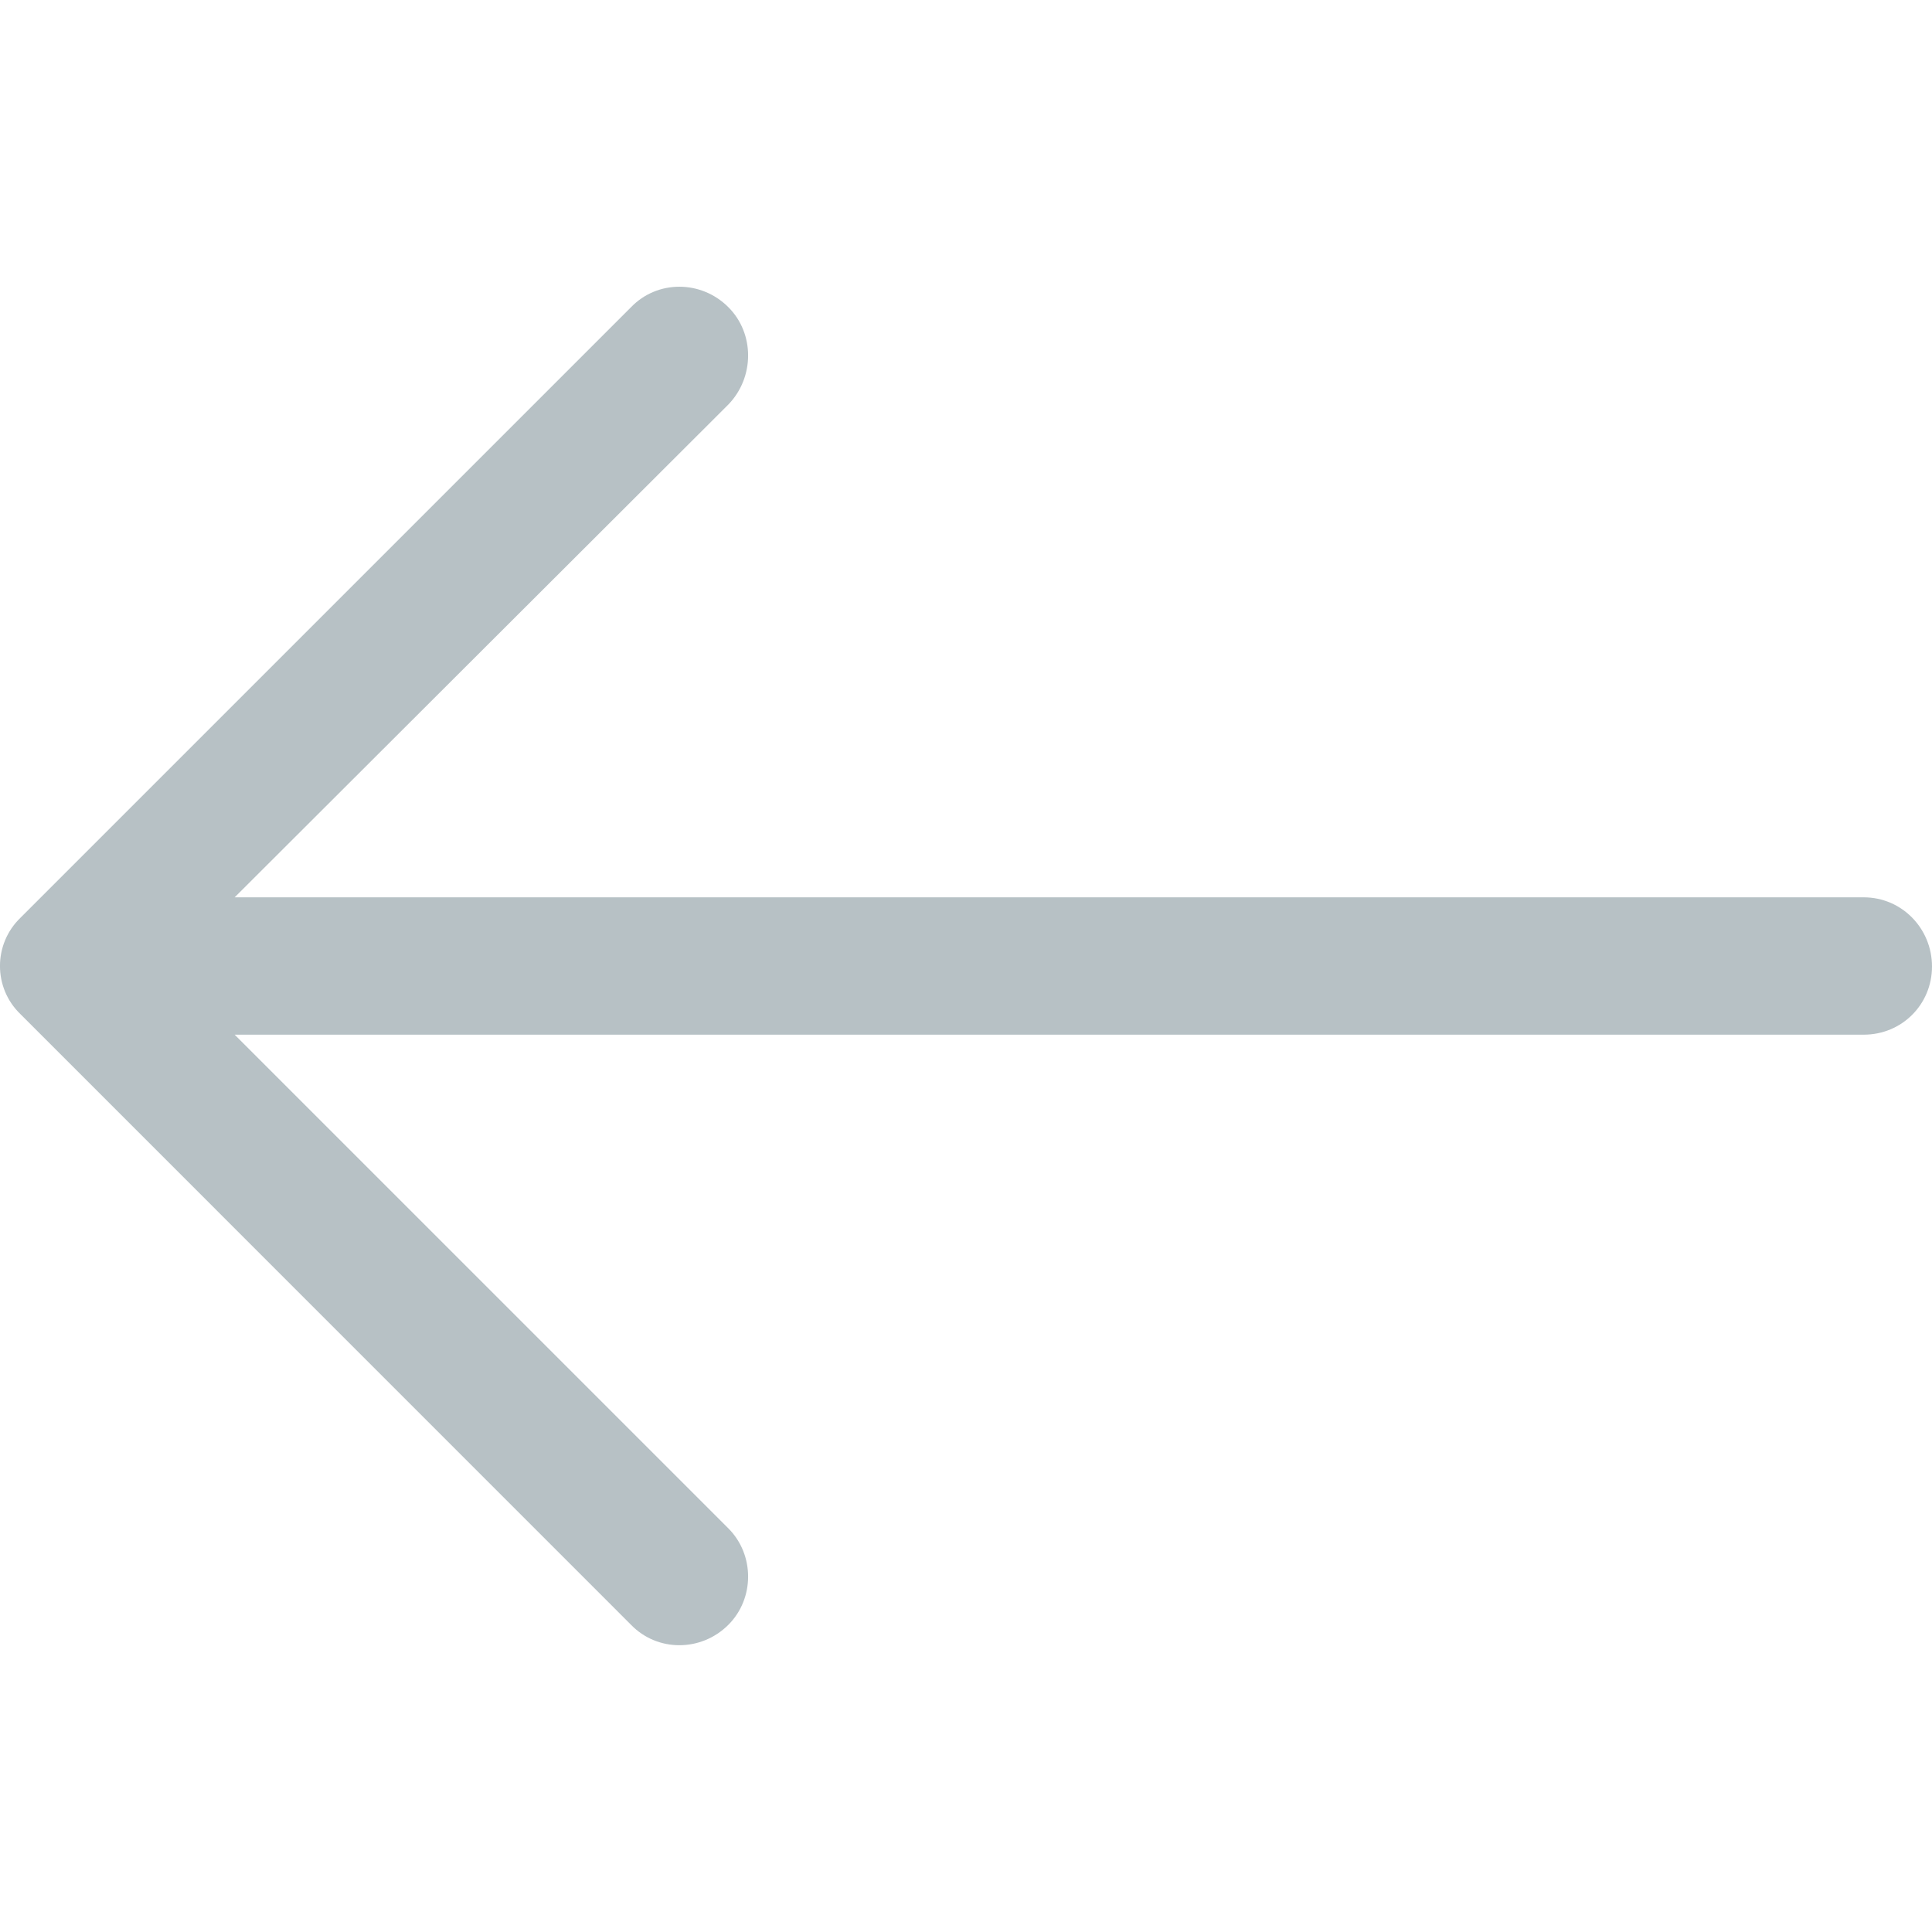 <svg width="24" height="24" viewBox="0 0 24 24" fill="none" xmlns="http://www.w3.org/2000/svg">
<path d="M7.839 20.184C8.166 20.522 8.71 20.522 9.048 20.184C9.375 19.857 9.375 19.313 9.048 18.986L2.915 12.853L23.153 12.853C23.625 12.853 24 12.478 24 12.006C24 11.534 23.625 11.147 23.153 11.147L2.915 11.147L9.048 5.025C9.375 4.687 9.375 4.142 9.048 3.816C8.71 3.477 8.165 3.477 7.839 3.816L0.254 11.401C-0.085 11.728 -0.085 12.272 0.254 12.598L7.839 20.184Z" fill="#B7C1C5"/>
</svg>
